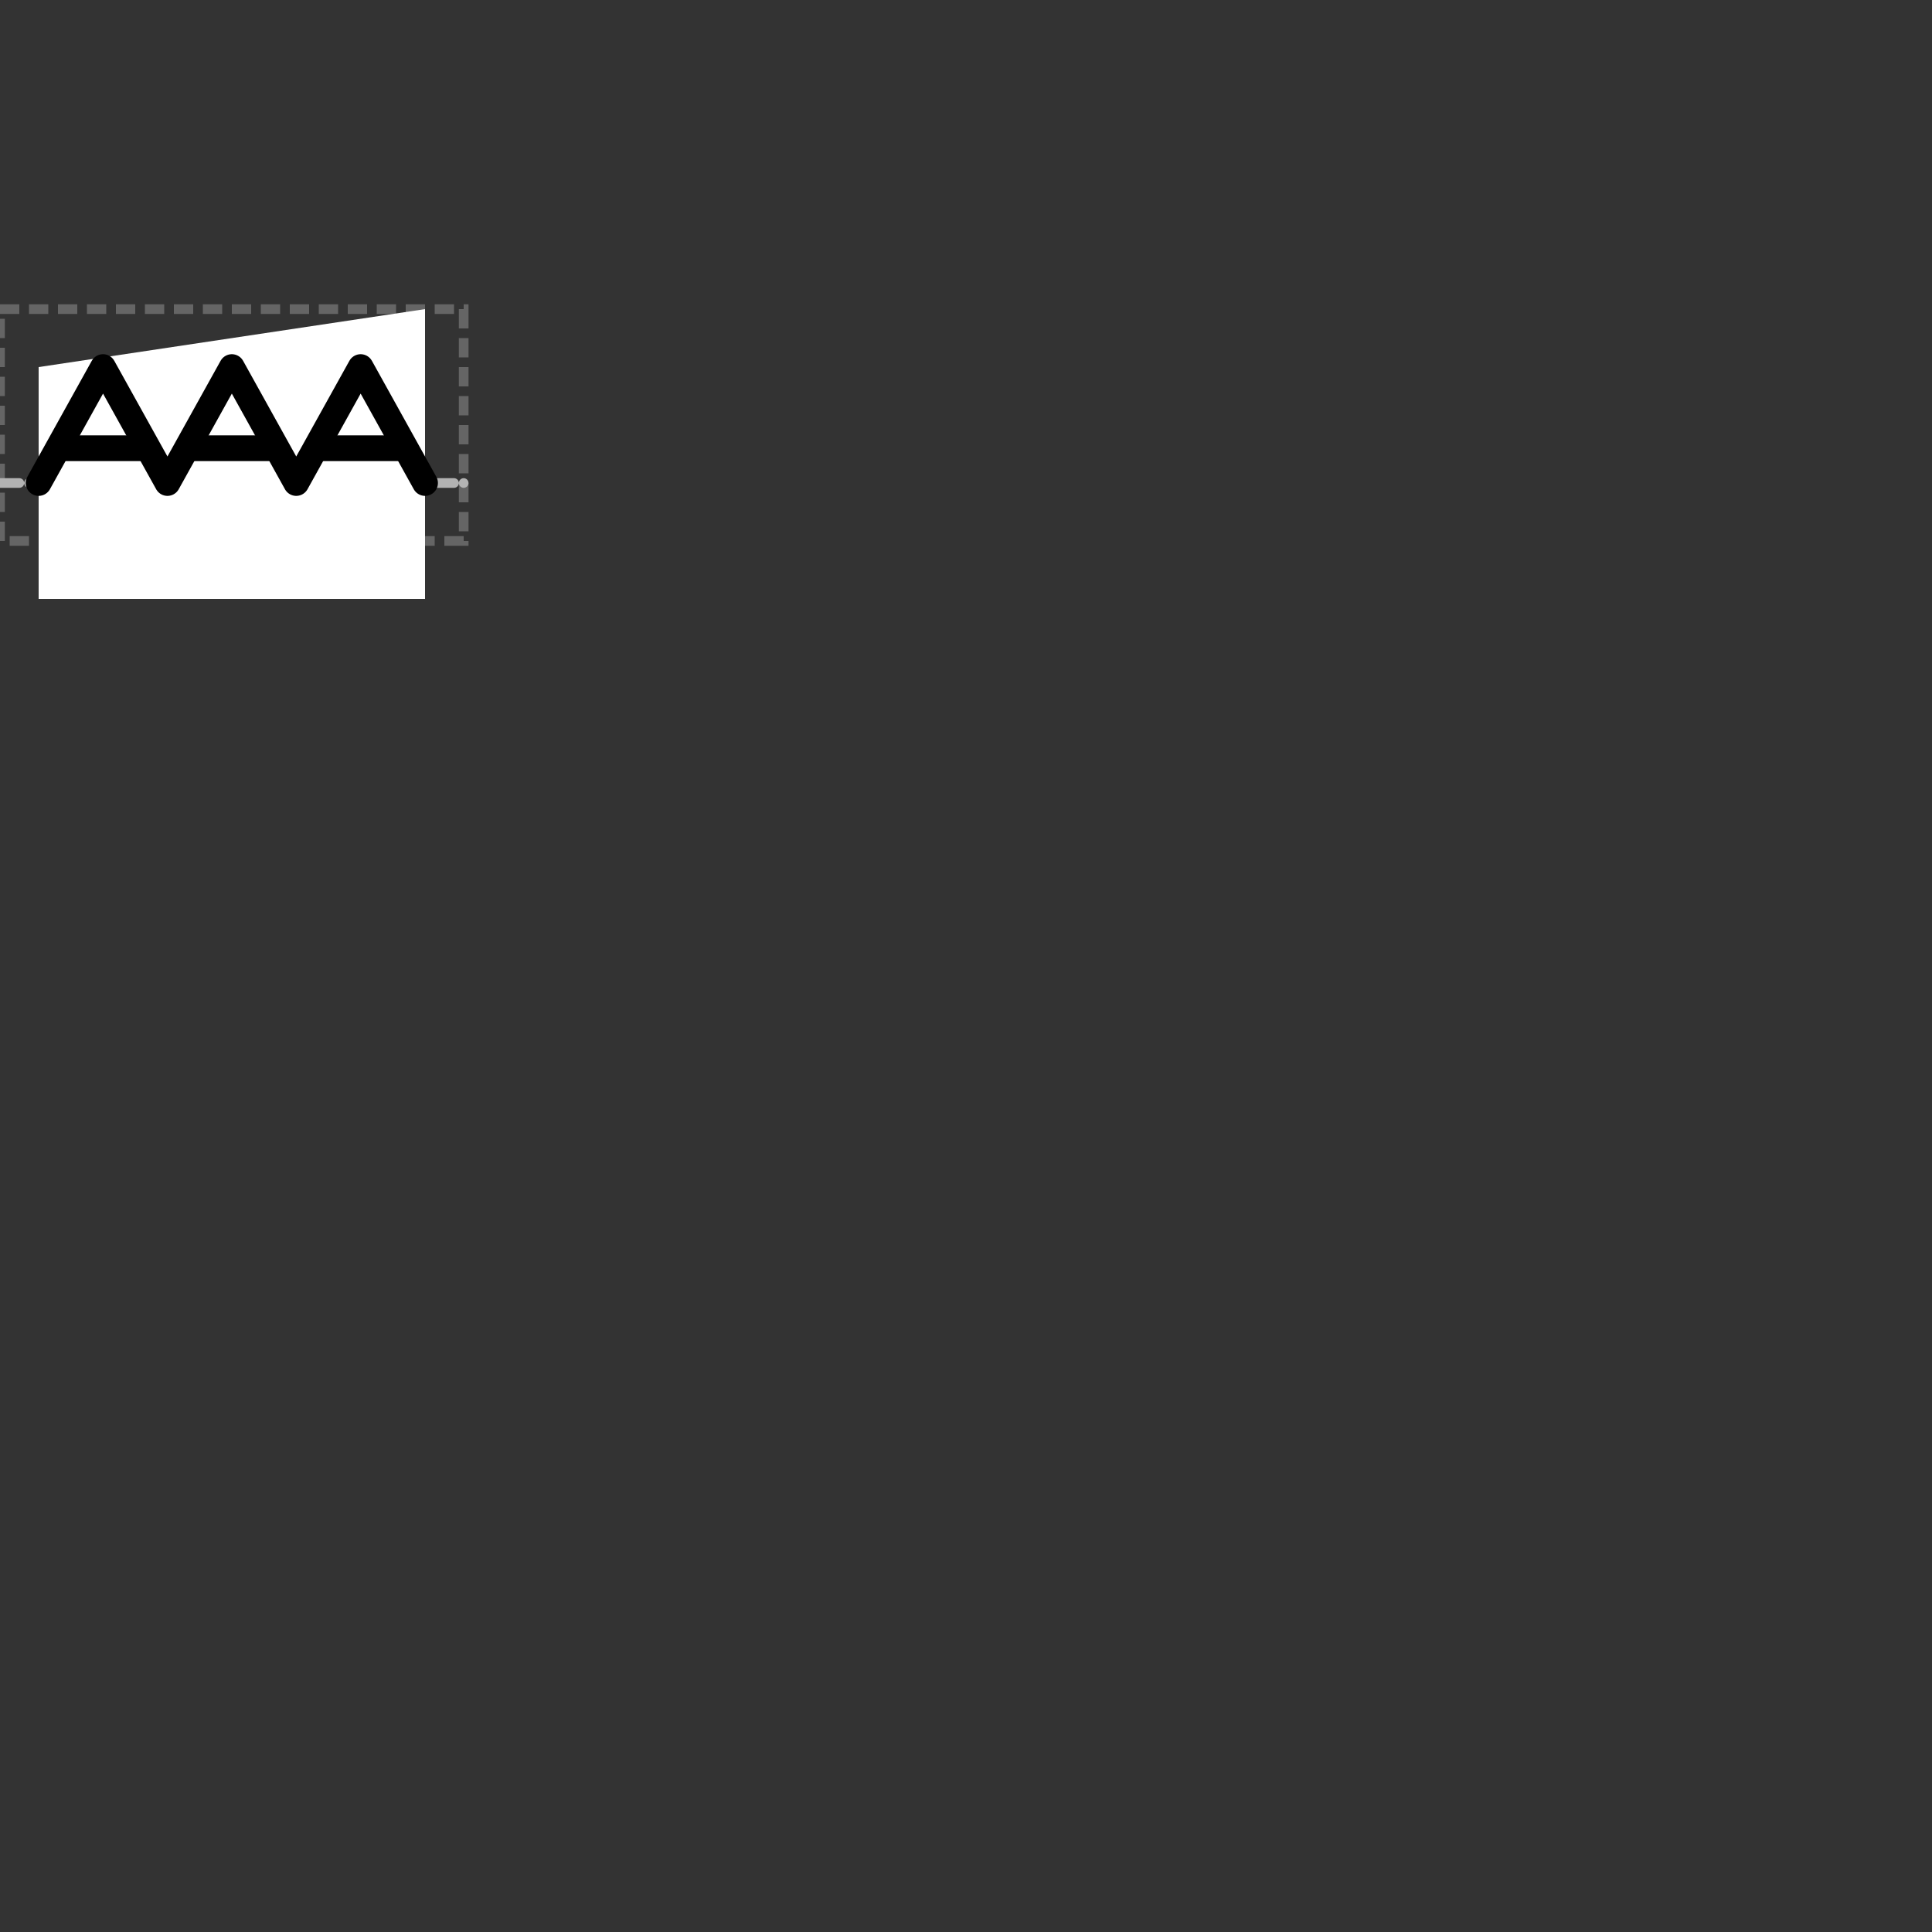 <svg xmlns="http://www.w3.org/2000/svg" version="1.1" width="100" height="100" glyphtype="PolyA Site" soterms="SO:0000553">

<rect width="100%" height="100%" fill="#333333" stroke="none"/>

<rect class="bounding-box" id="bounding-box" x="0" y="16.0" width="24" height="12.0" style="opacity:0.5;fill:none;fill-opacity:1;stroke:#999999;stroke-width:0.5;stroke-miterlimit:4;stroke-dasharray:1, 0.5;stroke-dashoffset:0;stroke-opacity:1" />

<path class="baseline" id="baseline" d="M0,25 L24,25" style="opacity:1;fill:none;fill-opacity:1;stroke:#b3b3b3;stroke-width:0.5;stroke-linecap:round;stroke-linejoin:miter;stroke-miterlimit:4;stroke-dasharray:1,0.5;stroke-dashoffset:0;stroke-opacity:1" />

<path class="filled-background-path" id="poly-a-site-background" d="M2,19.0 L22,16.0 L22,31.0 L2,31.0 Z" style="fill:rgb(255,255,255);fill-rule:nonzero;stroke:none" />

<path class="unfilled-path" id="poly-a-site-path1" d="M2,25 L5.333,19.0 L8.667,25 L12.0,19.0 L15.333,25 L18.667,19.0 L22.0,25" style="fill:none;stroke:black;stroke-width:1pt;stroke-linejoin:round;stroke-linecap:round" />

<path class="unfilled-path" id="poly-a-site-path2" d="M3.167,23.2 L7.5,23.2" style="fill:none;stroke:black;stroke-width:1pt;stroke-linejoin:round;stroke-linecap:round" />

<path class="unfilled-path" id="poly-a-site-path3" d="M9.833,23.2 L14.167,23.2" style="fill:none;stroke:black;stroke-width:1pt;stroke-linejoin:round;stroke-linecap:round" />

<path class="unfilled-path" id="poly-a-site-path3" d="M16.5,23.2 L20.833,23.2" style="fill:none;stroke:black;stroke-width:1pt;stroke-linejoin:round;stroke-linecap:round" />

</svg>